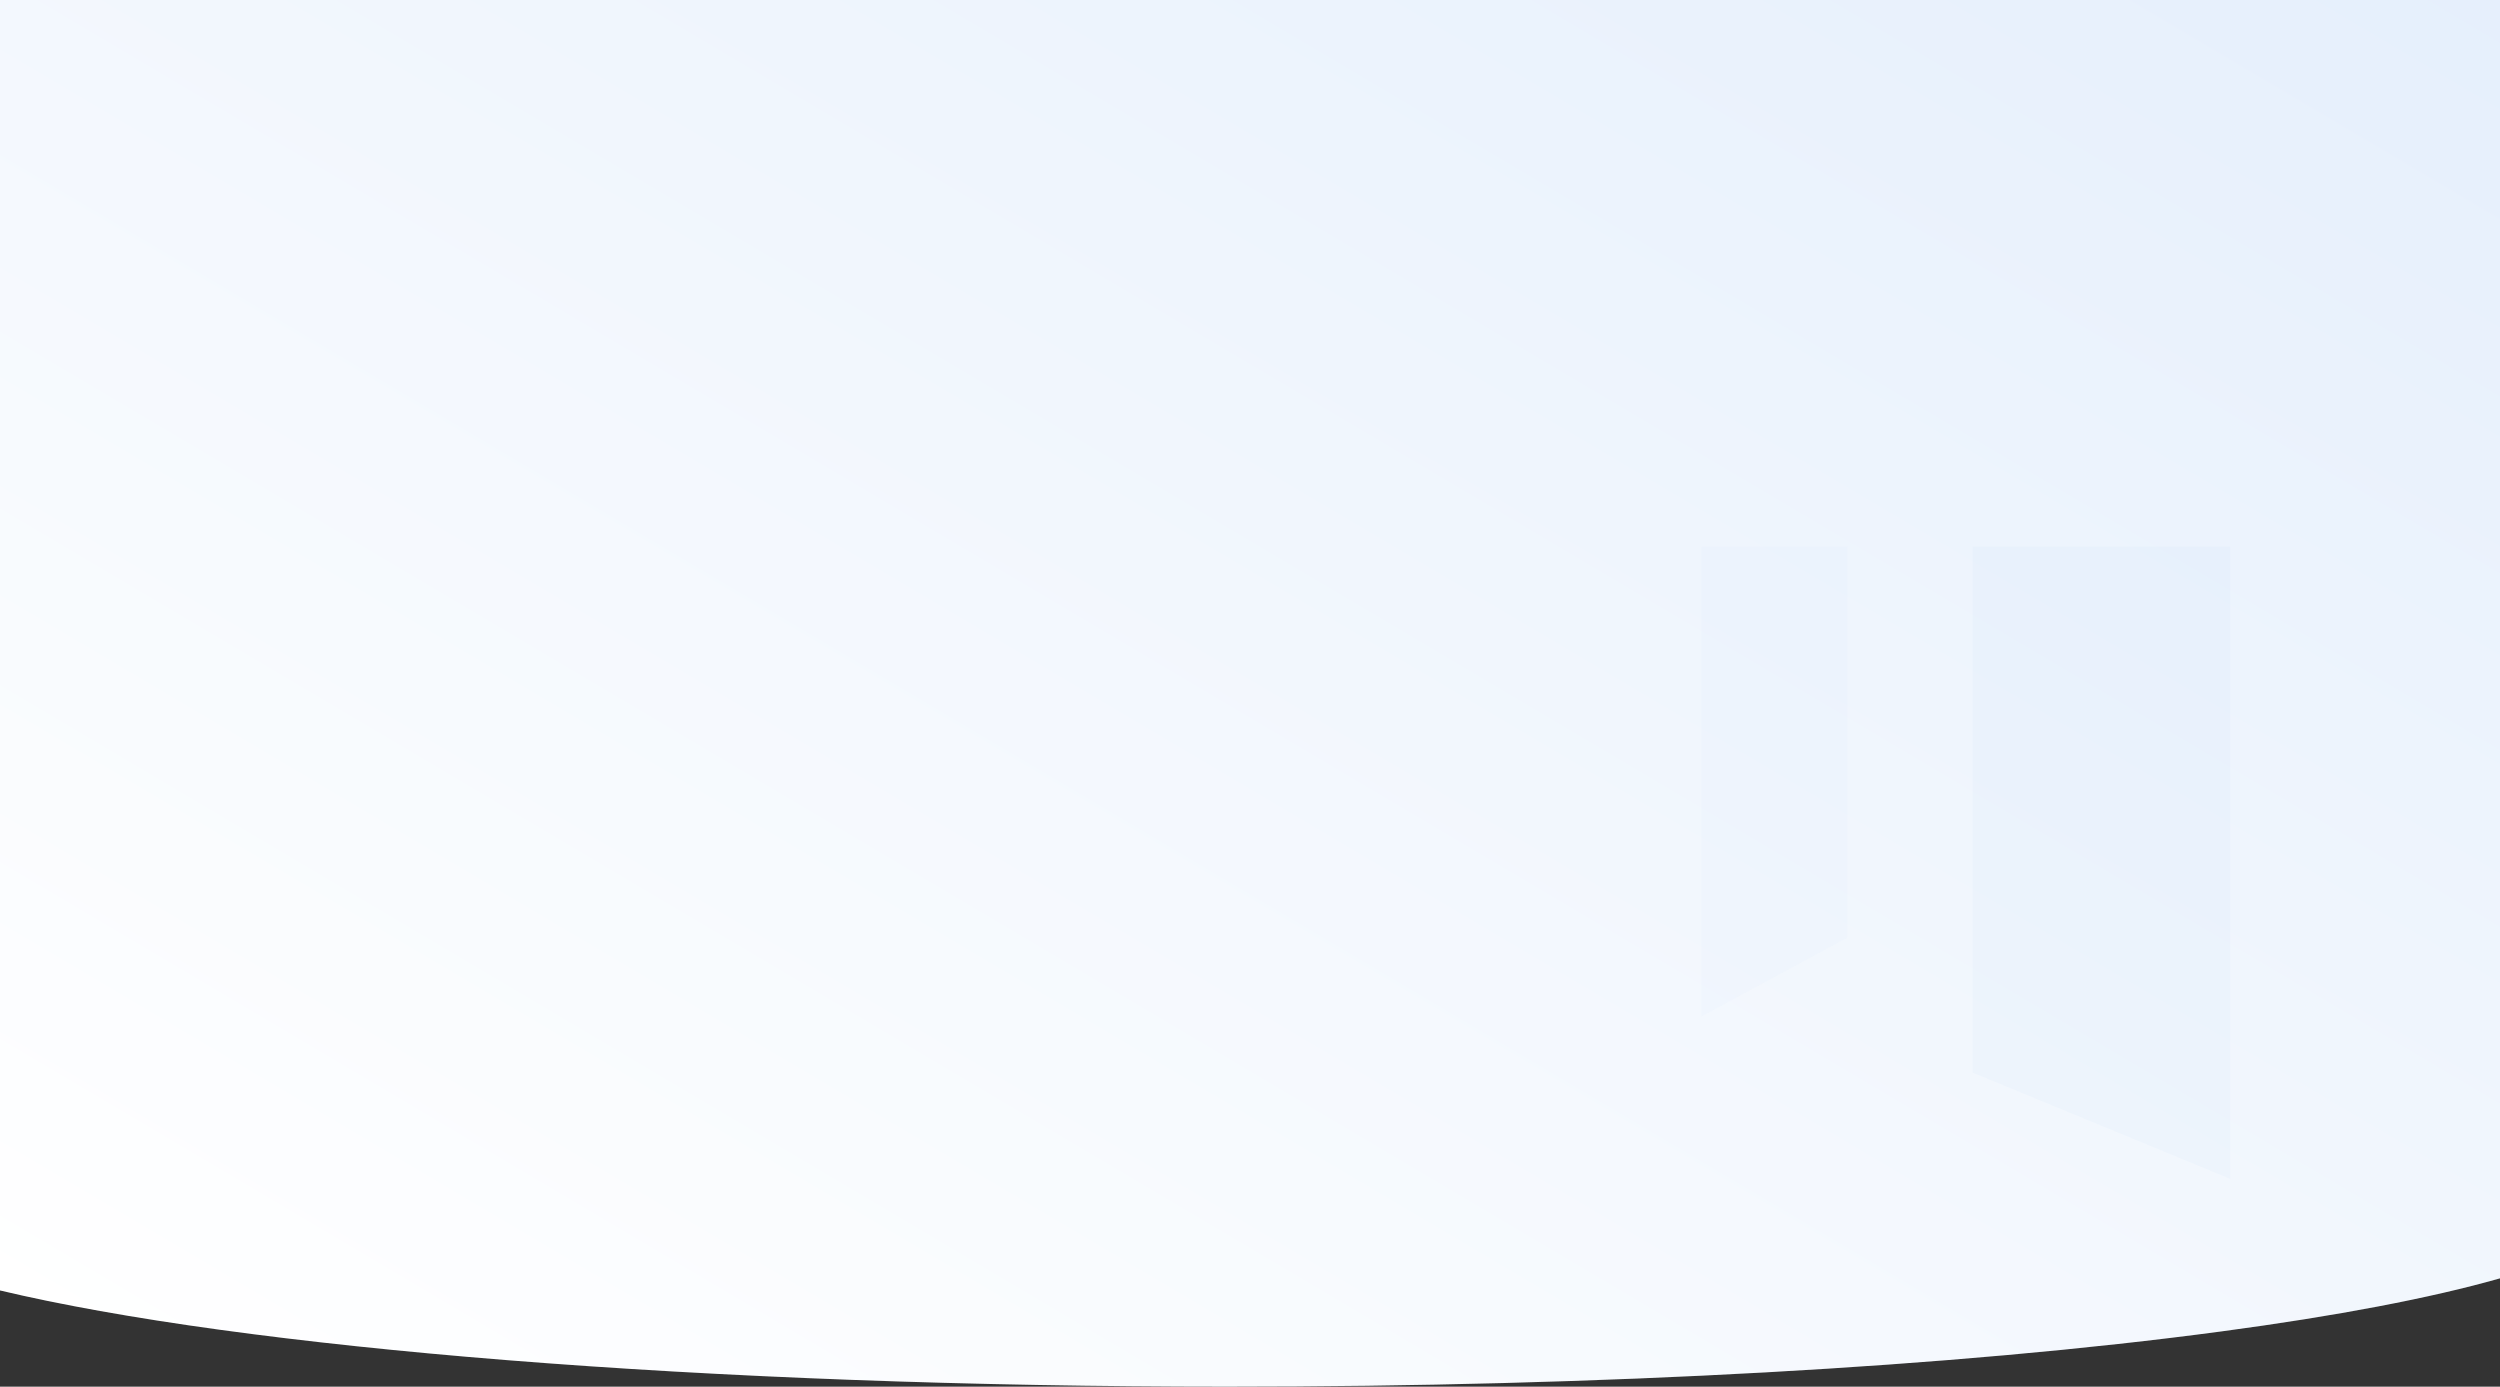<svg xmlns="http://www.w3.org/2000/svg" xmlns:xlink="http://www.w3.org/1999/xlink" width="375" height="208" viewBox="0 0 375 208">
  <rect x="0" y="0" width="375" height="208" fill="#333333" stroke="none"/>
  <defs>
    <style>
      .cls-1 {
        fill: #fff;
      }

      .cls-2 {
        fill: url(#linear-gradient);
      }

      .cls-3 {
        opacity: 0.02;
      }

      .cls-4, .cls-5 {
        fill: #0464e0;
      }

      .cls-4 {
        opacity: 0;
      }

      .cls-6 {
        fill: #68a2ec;
      }
    </style>
    <linearGradient id="linear-gradient" x1="1" y1="0.065" x2="0" y2="1" gradientUnits="objectBoundingBox">
      <stop offset="0" stop-color="#fff" stop-opacity="0.102"/>
      <stop offset="1" stop-color="#0464e0" stop-opacity="0.102"/>
    </linearGradient>
  </defs>
  <g id="组_732" data-name="组 732" transform="translate(-1654 -5237)">
    <path id="减去_6" data-name="减去 6" class="cls-1" d="M191,0C134.652,0,81.666,2.942,41.8,8.286,24.439,10.613,10.375,13.293,0,16.25V208H375V14.435c-18.067-4.3-44.328-7.916-75.943-10.447C266.5,1.379,229.138,0,191,0Z" transform="translate(2029 5445) rotate(180)"/>
    <g id="组_731" data-name="组 731" transform="translate(1654 5237)">
      <path id="减去_4" data-name="减去 4" class="cls-2" d="M191,0C134.652,0,81.666,2.942,41.8,8.286,24.439,10.613,10.375,13.293,0,16.25V208H375V14.435c-18.067-4.3-44.328-7.916-75.943-10.447C266.5,1.379,229.138,0,191,0Z" transform="translate(375 208) rotate(180)"/>
      <g id="组_655" data-name="组 655" class="cls-3" transform="translate(246 82)">
        <rect id="矩形_29" data-name="矩形 29" class="cls-4" width="95" height="94.978" transform="translate(0 0.022)"/>
        <g id="组_3" data-name="组 3" transform="translate(9.175 0)">
          <path id="路径_1" data-name="路径 1" class="cls-5" d="M251.63,695.011H213V773.9l38.63,15.937Z" transform="translate(-172.282 -695.011)"/>
          <path id="路径_2" data-name="路径 2" class="cls-6" d="M268,746.471h21.925v58.651L268,816.971Z" transform="translate(-268 -746.471)"/>
        </g>
      </g>
    </g>
  </g>
</svg>
